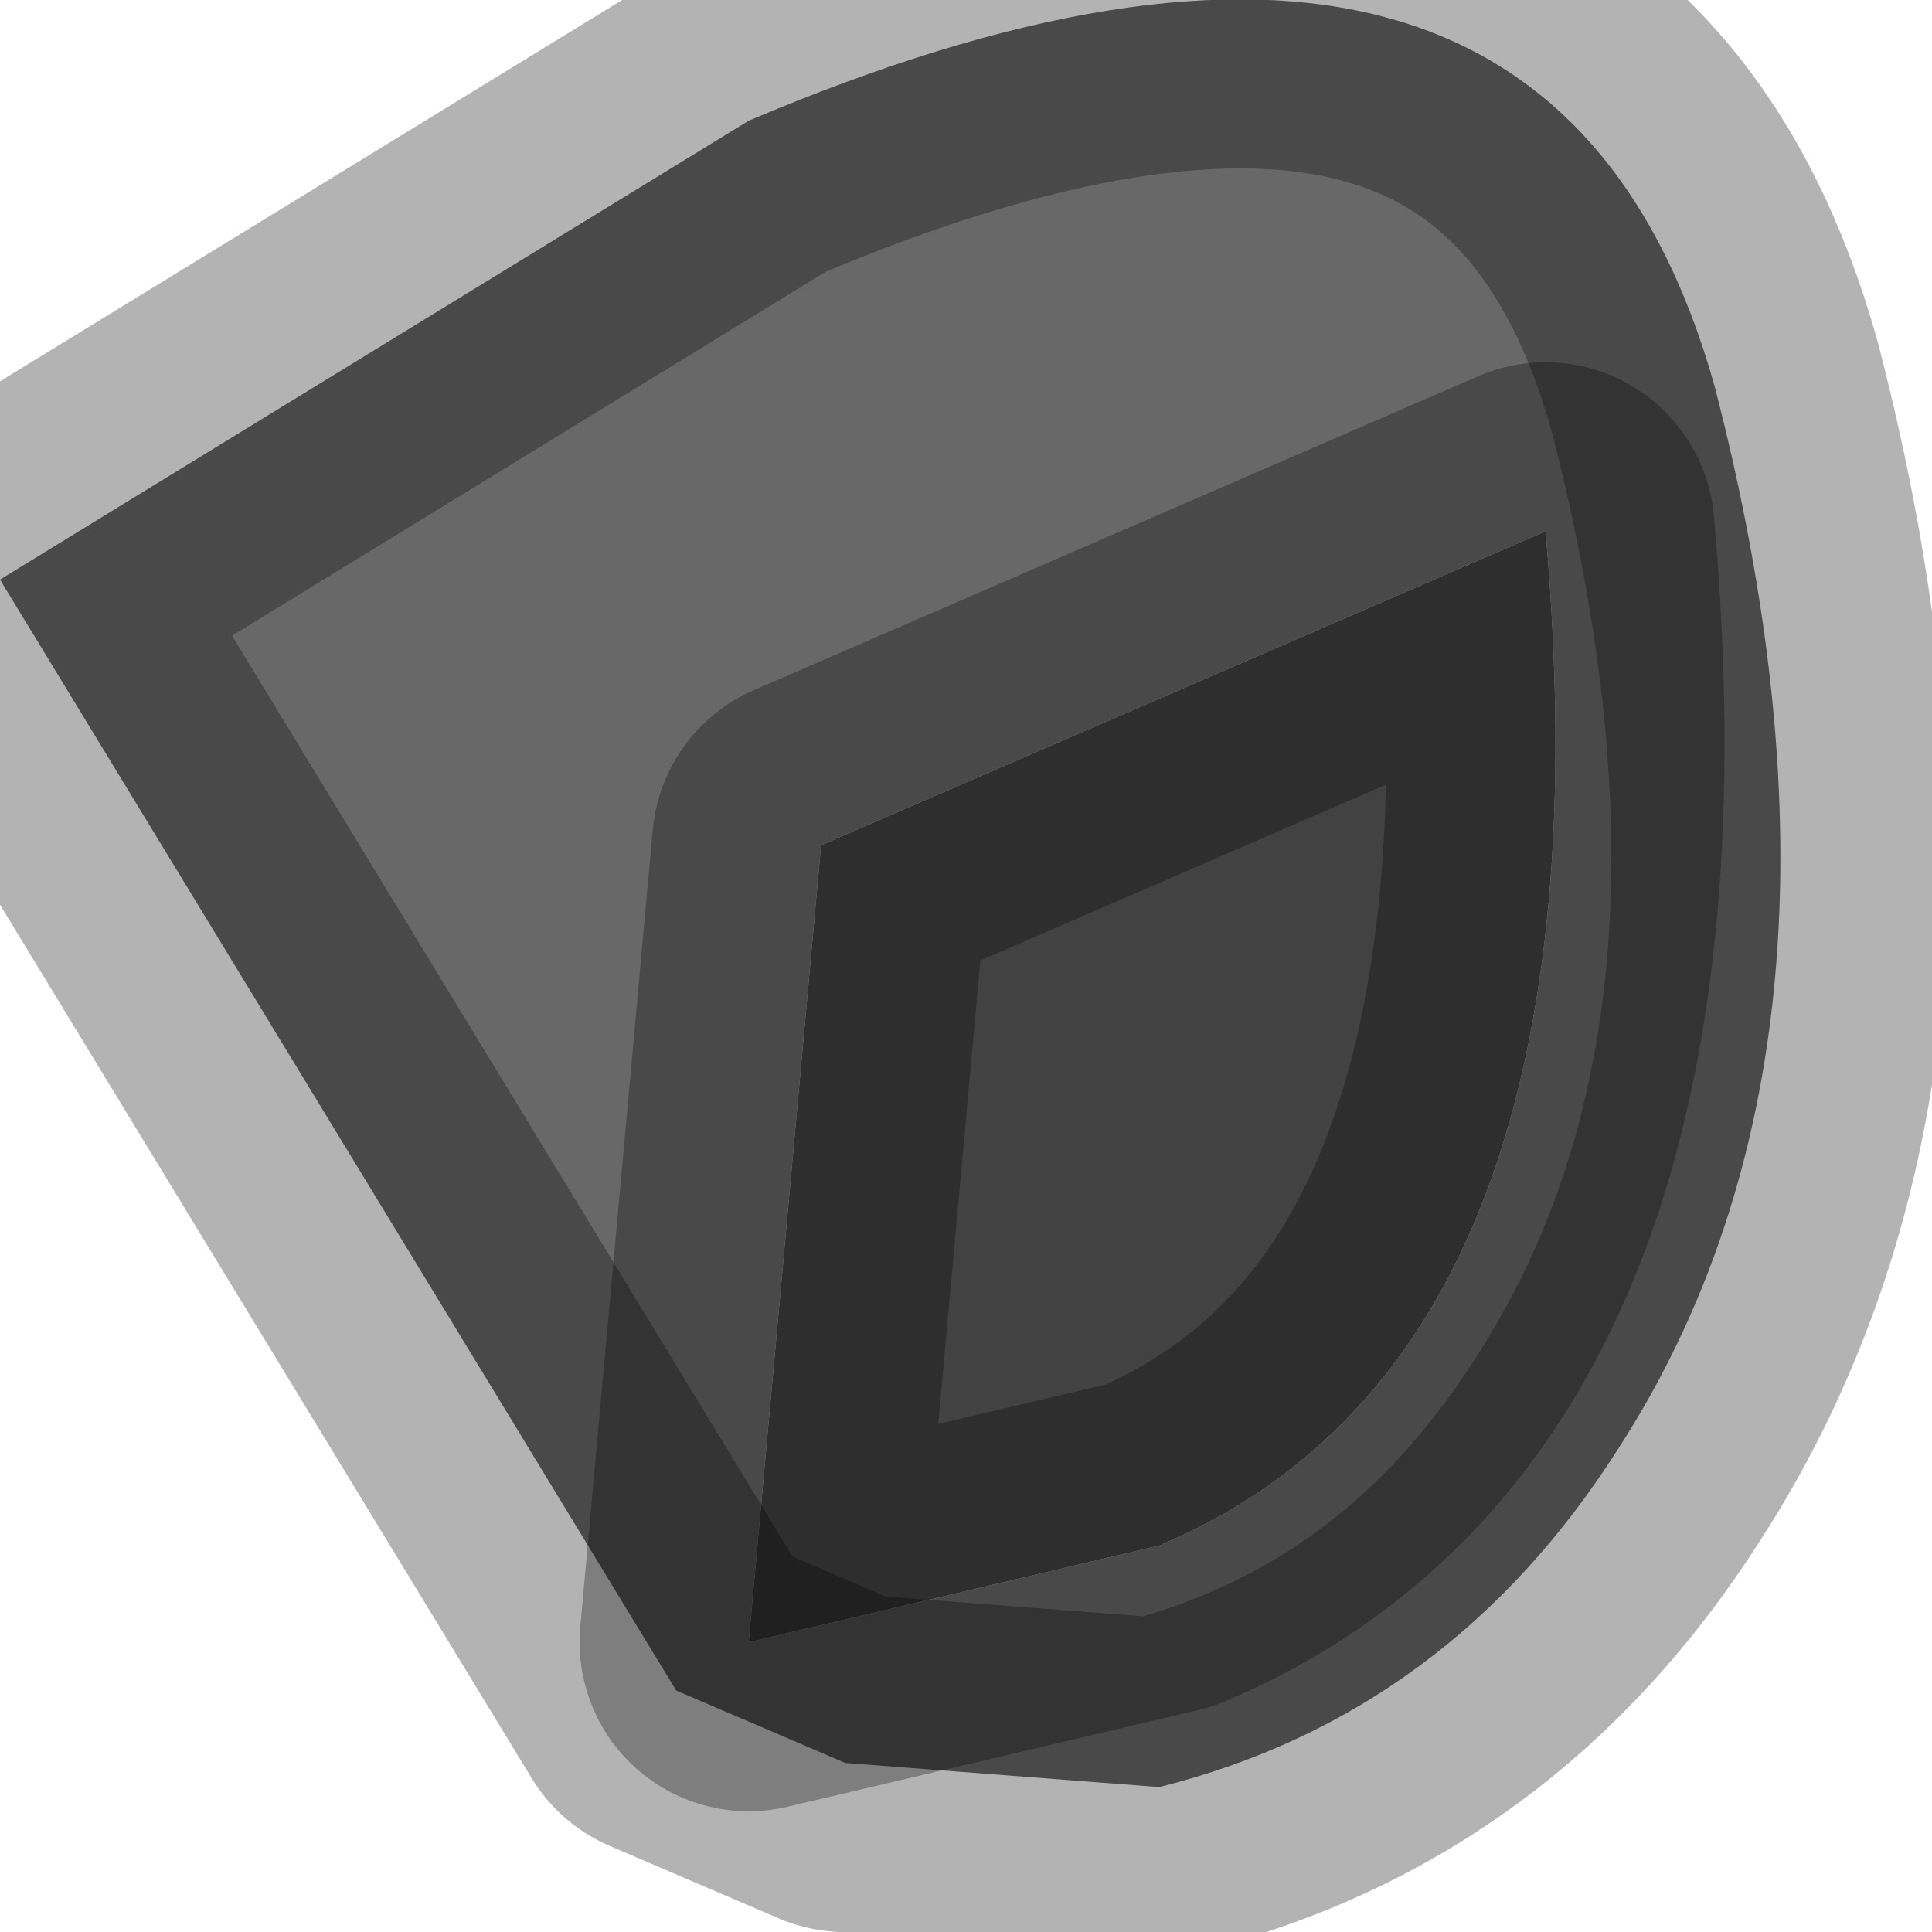 <?xml version="1.0" encoding="utf-8"?>
<svg version="1.1" id="Layer_1"
xmlns="http://www.w3.org/2000/svg"
xmlns:xlink="http://www.w3.org/1999/xlink"
width="4px" height="4px"
xml:space="preserve">
<g id="PathID_1214" transform="matrix(1, 0, 0, 1, 1.85, 1.85)">
<path style="fill:#686868;fill-opacity:1" d="M0.55 1.85L-0.1 1.8L-0.45 1.65L-1.85 -0.65L-0.3 -1.6Q1.35 -2.3 1.7 -1.05Q2.05 0.3 1.5 1.15Q1.15 1.7 0.55 1.85M1.35 -0.75L-0.15 -0.1L-0.3 1.55L0.55 1.35Q1.5 0.95 1.35 -0.75" />
<path style="fill:#424242;fill-opacity:1" d="M0.55 1.35L-0.3 1.55L-0.15 -0.1L1.35 -0.75Q1.5 0.95 0.55 1.35" />
<path style="fill:none;stroke-width:0.7;stroke-linecap:round;stroke-linejoin:round;stroke-miterlimit:3;stroke:#000000;stroke-opacity:0.298" d="M1.5 1.15Q2.05 0.3 1.7 -1.05Q1.35 -2.3 -0.3 -1.6L-1.85 -0.65L-0.45 1.65L-0.1 1.8L0.55 1.85Q1.15 1.7 1.5 1.15z" />
<path style="fill:none;stroke-width:0.7;stroke-linecap:round;stroke-linejoin:round;stroke-miterlimit:3;stroke:#000000;stroke-opacity:0.298" d="M0.55 1.35L-0.3 1.55L-0.15 -0.1L1.35 -0.75Q1.5 0.95 0.55 1.35z" />
</g>
</svg>
